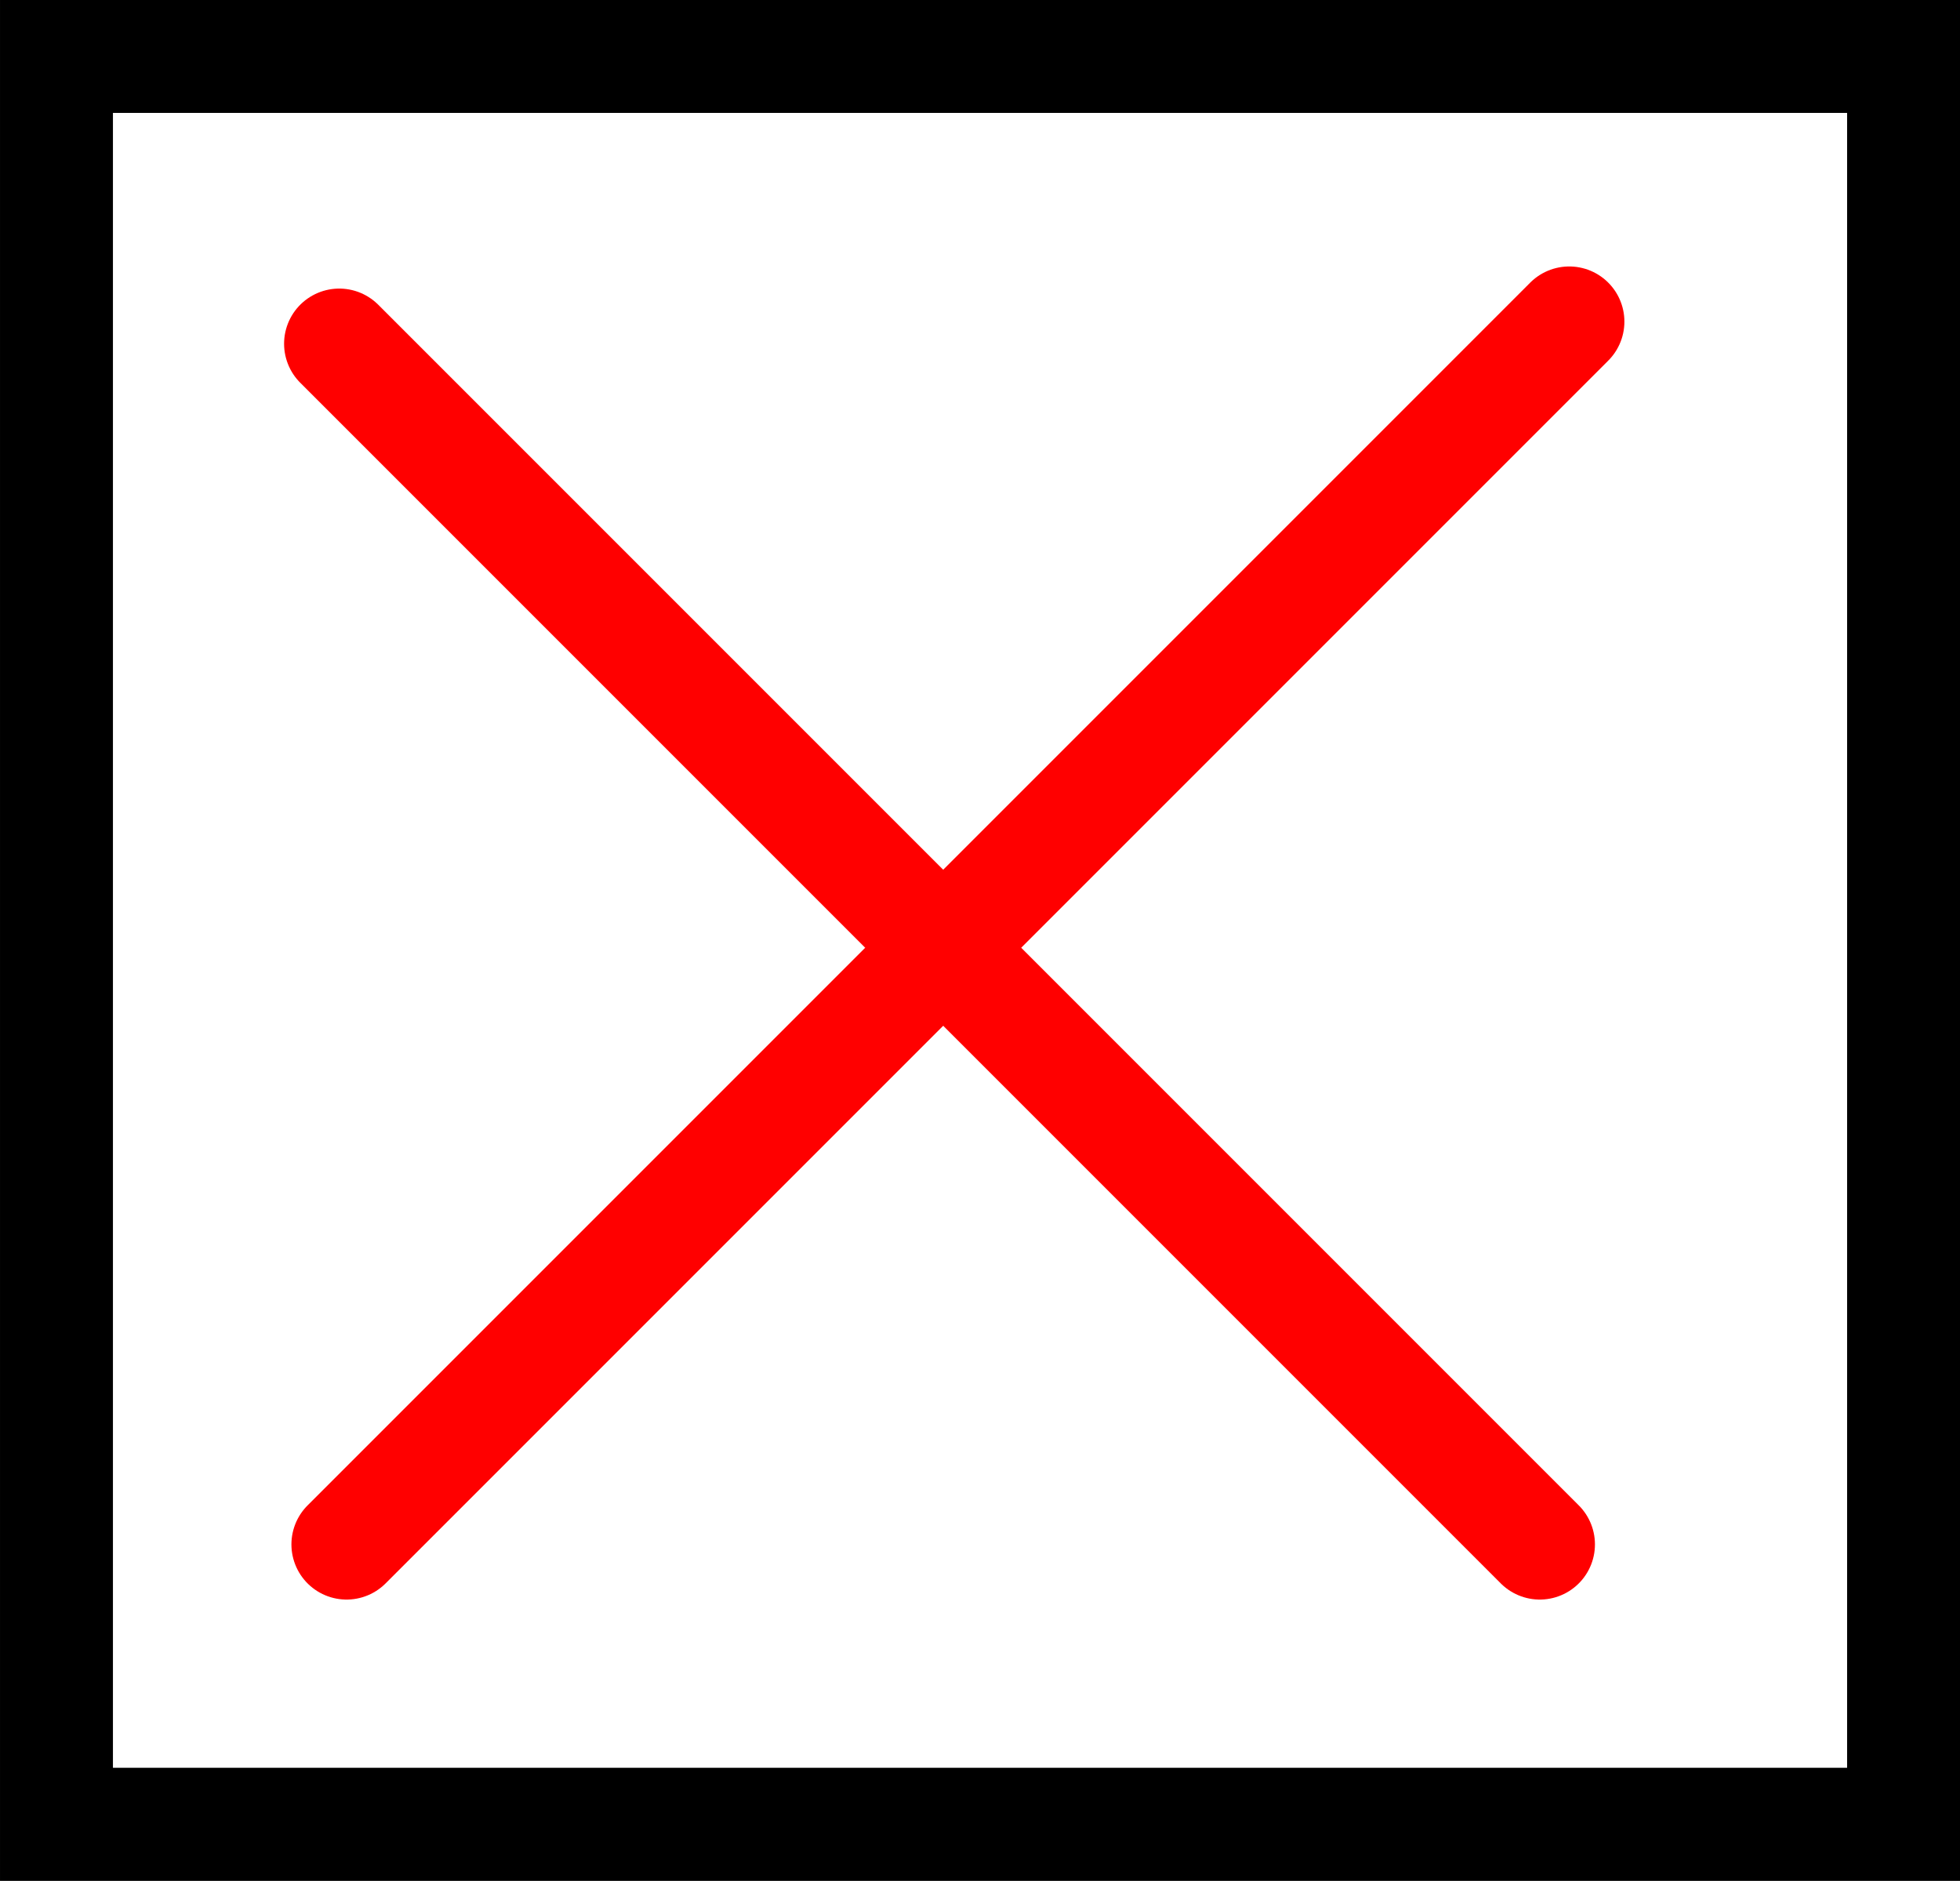 <svg version="1.1" xmlns="http://www.w3.org/2000/svg" xmlns:xlink="http://www.w3.org/1999/xlink" width="35.532" height="34.092" viewBox="0,0,35.532,34.092"><rect x="0" y="0" width="35.532" height="34.092" fill="#333333" stroke="none"/><g transform="translate(-218.29,-158.202)"><g data-paper-data="{&quot;isPaintingLayer&quot;:true}" fill="none" fill-rule="nonzero" stroke="none" stroke-width="none" stroke-linecap="none" stroke-linejoin="miter" stroke-miterlimit="10" stroke-dasharray="" stroke-dashoffset="0" font-family="none" font-weight="none" font-size="none" text-anchor="none" style="mix-blend-mode: normal"><path d="M219.314,159.225h33.485v32.045h-33.485z" data-paper-data="{&quot;origPos&quot;:null}" id="ID0.6962728025391698" fill="#ffffff" stroke="#000000" stroke-width="2.047" stroke-linecap="butt"/><path d="M224.44,164.433l21.764,21.764" data-paper-data="{&quot;origPos&quot;:null}" fill="#663800" stroke="#ff0000" stroke-width="2" stroke-linecap="round"/><path d="M224.573,186.197l22.165,-22.165" data-paper-data="{&quot;origPos&quot;:null}" fill="#663800" stroke="#ff0000" stroke-width="2" stroke-linecap="round"/></g></g></svg>
